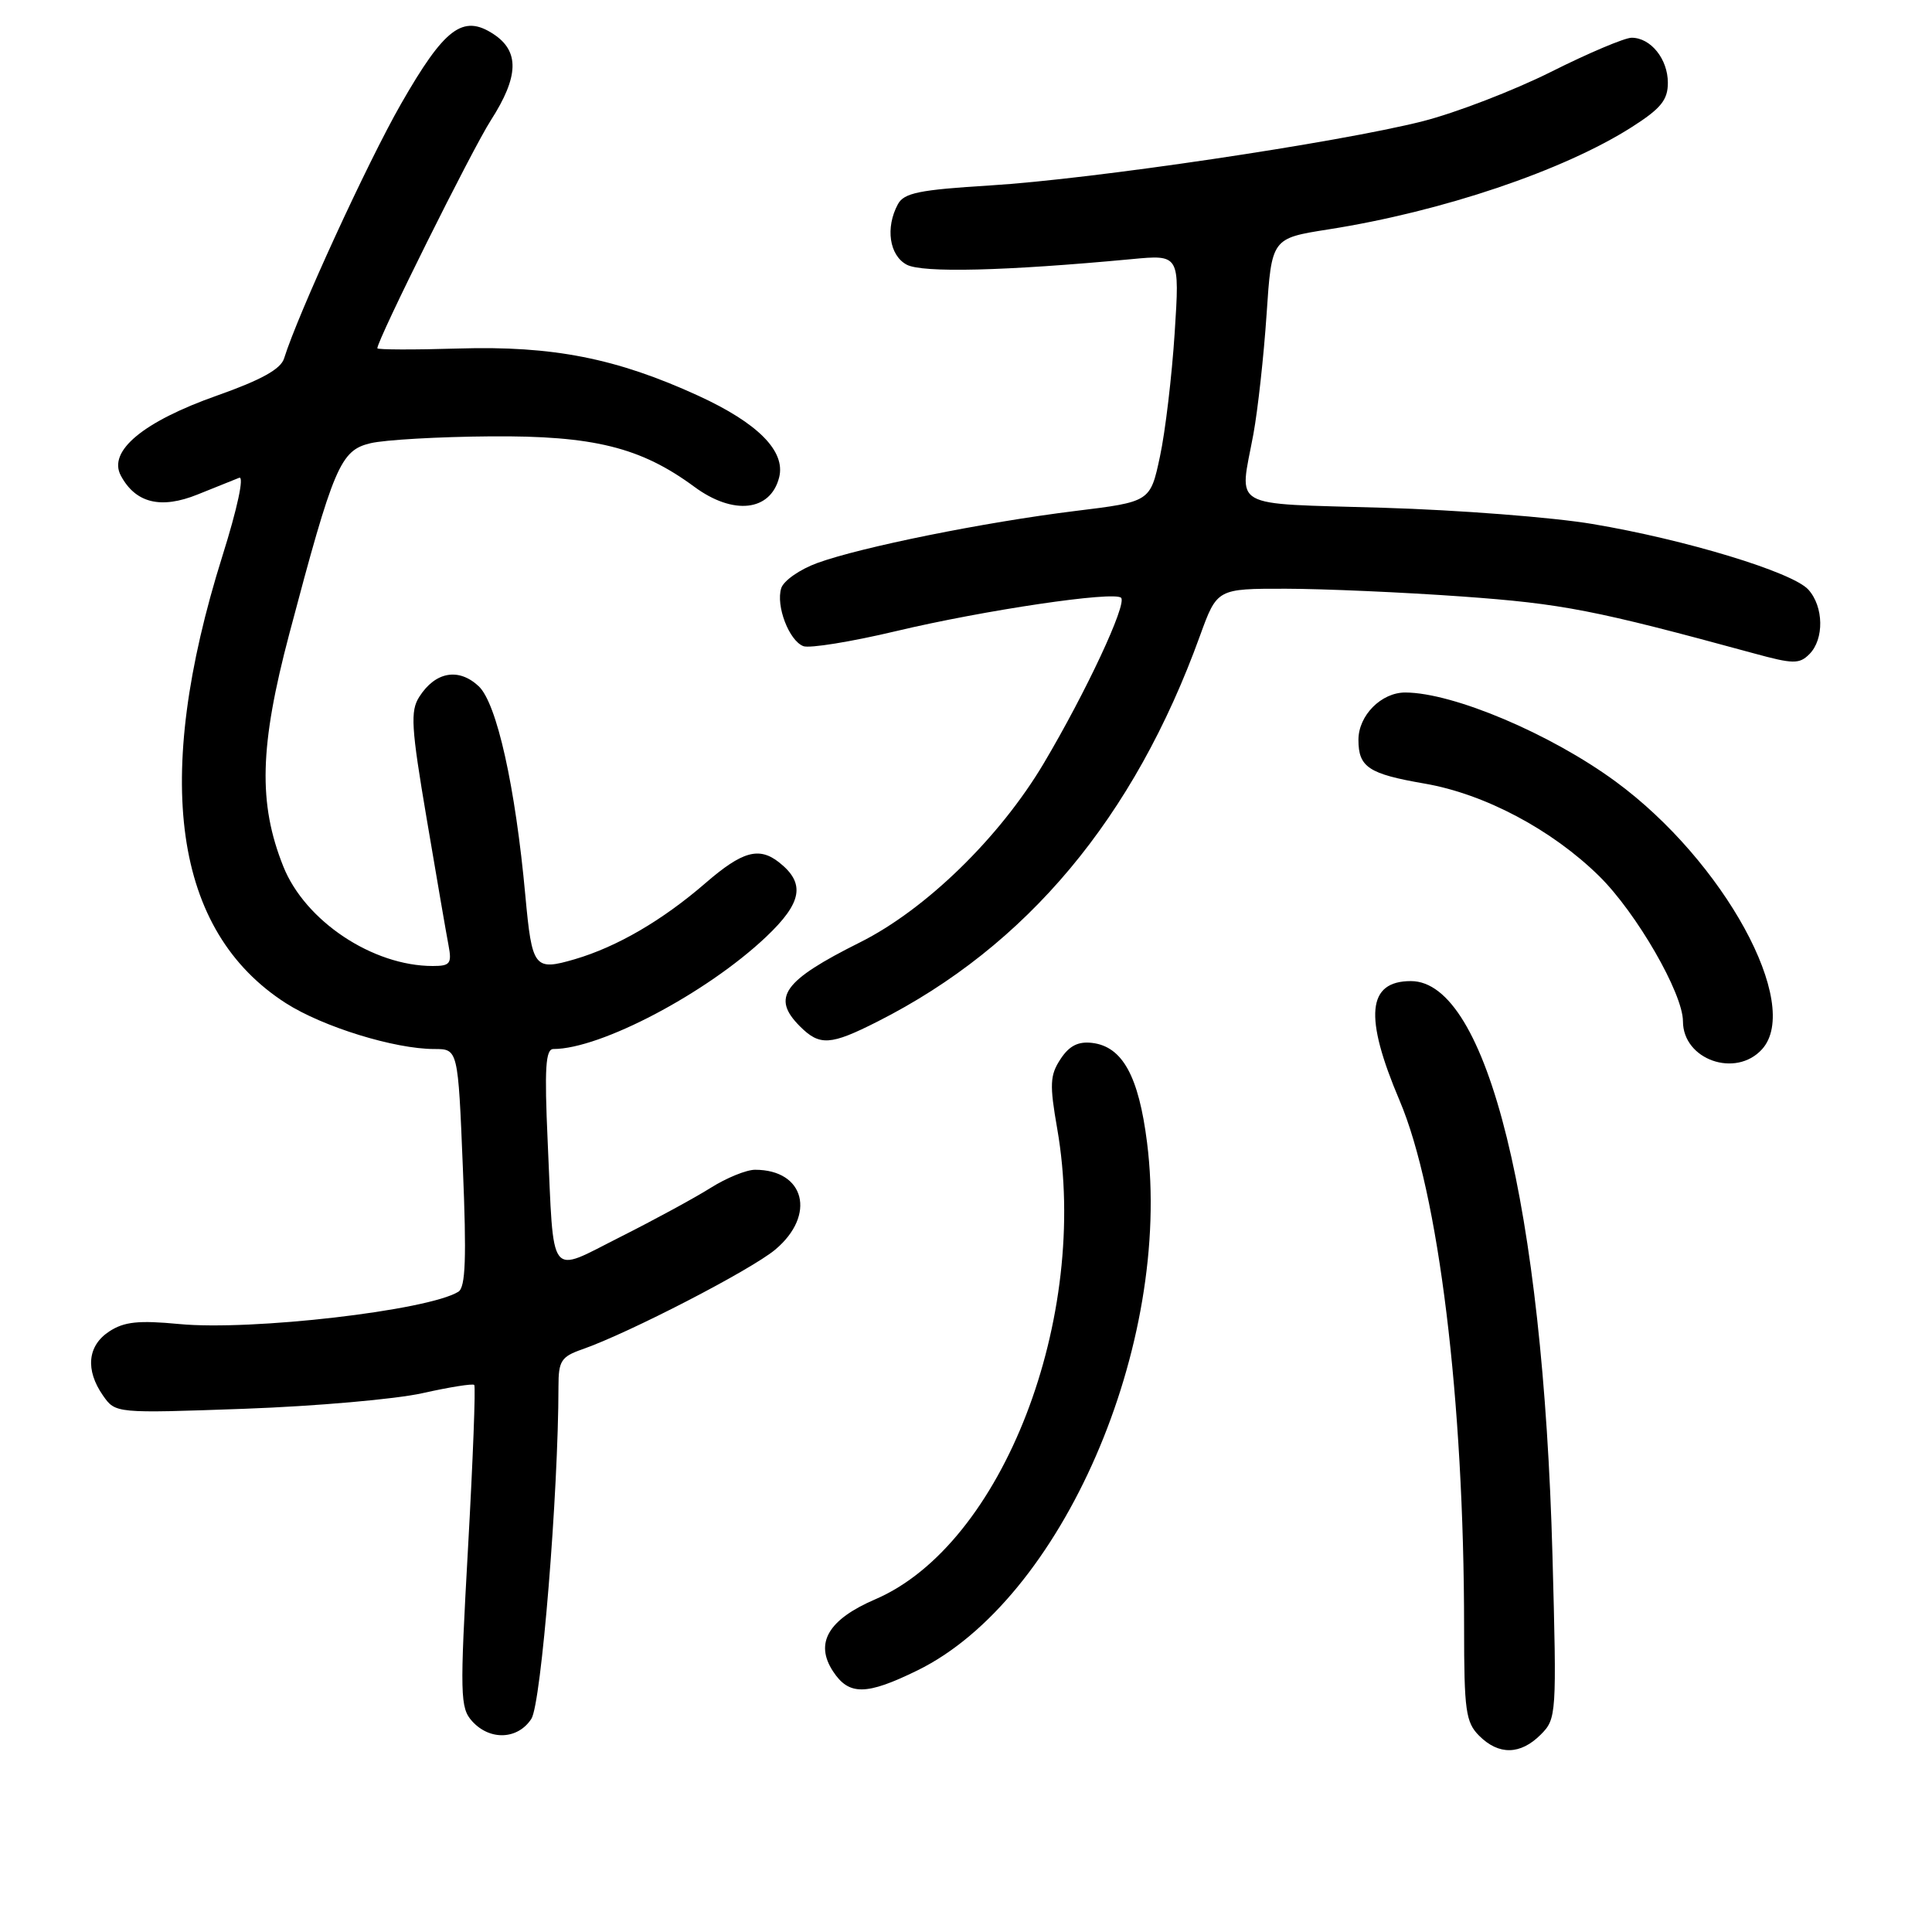 <?xml version="1.0" encoding="UTF-8" standalone="no"?>
<!DOCTYPE svg PUBLIC "-//W3C//DTD SVG 1.1//EN" "http://www.w3.org/Graphics/SVG/1.1/DTD/svg11.dtd" >
<svg xmlns="http://www.w3.org/2000/svg" xmlns:xlink="http://www.w3.org/1999/xlink" version="1.1" viewBox="0 0 256 256">
 <g >
 <path fill="currentColor"
d=" M 204.15 229.85 C 206.25 227.75 206.28 227.25 205.71 206.10 C 204.46 159.95 197.08 130.00 186.95 130.00 C 181.16 130.00 180.72 134.68 185.45 145.82 C 190.63 158.00 194.00 185.57 194.00 215.66 C 194.00 226.67 194.22 228.22 196.00 230.00 C 198.59 232.59 201.46 232.54 204.15 229.85 Z  M 70.41 227.75 C 71.72 225.74 73.99 197.84 74.00 183.70 C 74.00 180.34 74.36 179.77 77.13 178.80 C 83.31 176.65 99.56 168.25 102.75 165.56 C 108.17 160.99 106.64 155.00 100.05 155.00 C 98.90 155.00 96.25 156.08 94.16 157.40 C 92.08 158.71 86.69 161.64 82.20 163.90 C 72.55 168.75 73.42 169.90 72.57 151.25 C 72.13 141.53 72.29 139.00 73.33 139.00 C 79.58 139.00 93.62 131.60 101.49 124.16 C 106.31 119.60 106.76 117.04 103.21 114.25 C 100.57 112.18 98.35 112.80 93.52 116.98 C 87.77 121.96 81.77 125.45 76.17 127.10 C 70.79 128.67 70.50 128.29 69.61 118.66 C 68.29 104.23 65.83 93.19 63.43 90.93 C 60.78 88.45 57.69 88.99 55.56 92.33 C 54.35 94.21 54.48 96.35 56.54 108.50 C 57.84 116.20 59.14 123.74 59.43 125.25 C 59.89 127.68 59.65 128.00 57.34 128.00 C 49.38 128.00 40.43 122.04 37.54 114.81 C 34.20 106.45 34.39 98.89 38.33 84.00 C 44.23 61.72 45.10 59.68 49.09 58.73 C 50.96 58.28 58.12 57.87 65.00 57.82 C 78.62 57.71 84.91 59.27 92.00 64.50 C 97.16 68.31 102.10 67.76 103.24 63.26 C 104.12 59.79 100.44 56.07 92.56 52.45 C 81.70 47.47 73.25 45.80 60.75 46.18 C 54.83 46.36 50.00 46.34 50.00 46.15 C 50.00 45.02 62.56 19.79 65.04 15.94 C 68.76 10.14 68.86 6.79 65.38 4.51 C 61.33 1.86 58.90 3.70 53.13 13.78 C 48.70 21.52 39.51 41.53 37.64 47.50 C 37.20 48.91 34.60 50.35 28.77 52.41 C 18.97 55.87 14.27 59.77 16.01 63.02 C 17.96 66.67 21.32 67.49 26.19 65.52 C 28.56 64.56 31.03 63.57 31.69 63.31 C 32.38 63.03 31.47 67.31 29.47 73.67 C 20.15 103.35 22.99 123.37 37.87 132.92 C 42.77 136.06 52.28 139.00 57.55 139.00 C 60.69 139.00 60.69 139.00 61.33 154.70 C 61.83 166.69 61.69 170.57 60.74 171.16 C 56.73 173.65 33.30 176.36 23.73 175.44 C 18.36 174.93 16.45 175.13 14.48 176.42 C 11.59 178.31 11.28 181.52 13.65 184.92 C 15.31 187.28 15.31 187.28 32.40 186.67 C 41.81 186.33 52.42 185.40 55.99 184.60 C 59.56 183.80 62.64 183.31 62.84 183.51 C 63.04 183.71 62.67 193.39 62.02 205.02 C 60.92 224.67 60.96 226.30 62.57 228.08 C 64.92 230.67 68.62 230.51 70.41 227.75 Z  M 121.56 221.34 C 140.69 211.97 155.37 178.23 151.99 151.39 C 150.88 142.58 148.73 138.67 144.71 138.19 C 142.86 137.97 141.67 138.58 140.52 140.34 C 139.12 142.47 139.06 143.69 140.09 149.58 C 144.45 174.63 132.83 204.66 115.99 211.91 C 109.75 214.59 107.92 217.71 110.38 221.46 C 112.49 224.68 114.78 224.66 121.56 221.34 Z  M 233.48 139.03 C 238.83 133.11 228.42 114.08 214.08 103.56 C 205.47 97.24 192.59 91.79 186.22 91.76 C 183.03 91.75 180.00 94.80 180.00 98.03 C 180.00 101.66 181.35 102.55 188.77 103.83 C 196.72 105.20 205.64 109.93 211.91 116.10 C 216.85 120.97 223.00 131.63 223.00 135.33 C 223.00 140.42 229.99 142.88 233.48 139.03 Z  M 116.28 135.36 C 136.06 125.36 150.28 108.35 159.00 84.25 C 161.27 78.00 161.27 78.00 170.38 78.01 C 175.40 78.02 185.91 78.48 193.74 79.04 C 207.07 80.00 211.25 80.81 232.38 86.57 C 237.60 88.00 238.42 88.01 239.75 86.68 C 241.73 84.70 241.66 80.38 239.61 78.12 C 237.52 75.81 223.30 71.49 211.00 69.43 C 205.78 68.55 193.29 67.58 183.25 67.28 C 162.61 66.66 164.22 67.58 166.08 57.53 C 166.67 54.31 167.46 47.16 167.83 41.63 C 168.50 31.58 168.50 31.58 176.00 30.40 C 191.11 28.03 207.18 22.61 216.25 16.82 C 220.08 14.38 221.00 13.24 221.00 10.97 C 221.00 7.82 218.73 5.00 216.20 5.00 C 215.29 5.00 210.48 7.03 205.52 9.52 C 200.56 12.00 192.90 14.95 188.50 16.07 C 177.30 18.90 144.69 23.75 131.22 24.57 C 121.80 25.15 119.77 25.56 118.97 27.07 C 117.30 30.17 117.84 33.84 120.14 35.07 C 122.21 36.18 133.16 35.91 149.91 34.34 C 156.32 33.73 156.32 33.73 155.65 44.12 C 155.28 49.83 154.41 57.20 153.70 60.49 C 152.42 66.49 152.42 66.49 142.46 67.71 C 130.45 69.19 114.06 72.50 108.30 74.60 C 105.99 75.44 103.84 76.94 103.52 77.93 C 102.78 80.26 104.55 84.89 106.45 85.62 C 107.27 85.93 112.79 85.04 118.72 83.63 C 130.45 80.84 147.63 78.30 148.55 79.21 C 149.36 80.03 143.91 91.70 138.30 101.15 C 132.46 110.98 122.67 120.51 113.95 124.87 C 103.76 129.96 102.18 132.18 106.00 136.00 C 108.61 138.61 110.03 138.53 116.28 135.36 Z "/>
</g>
</svg>